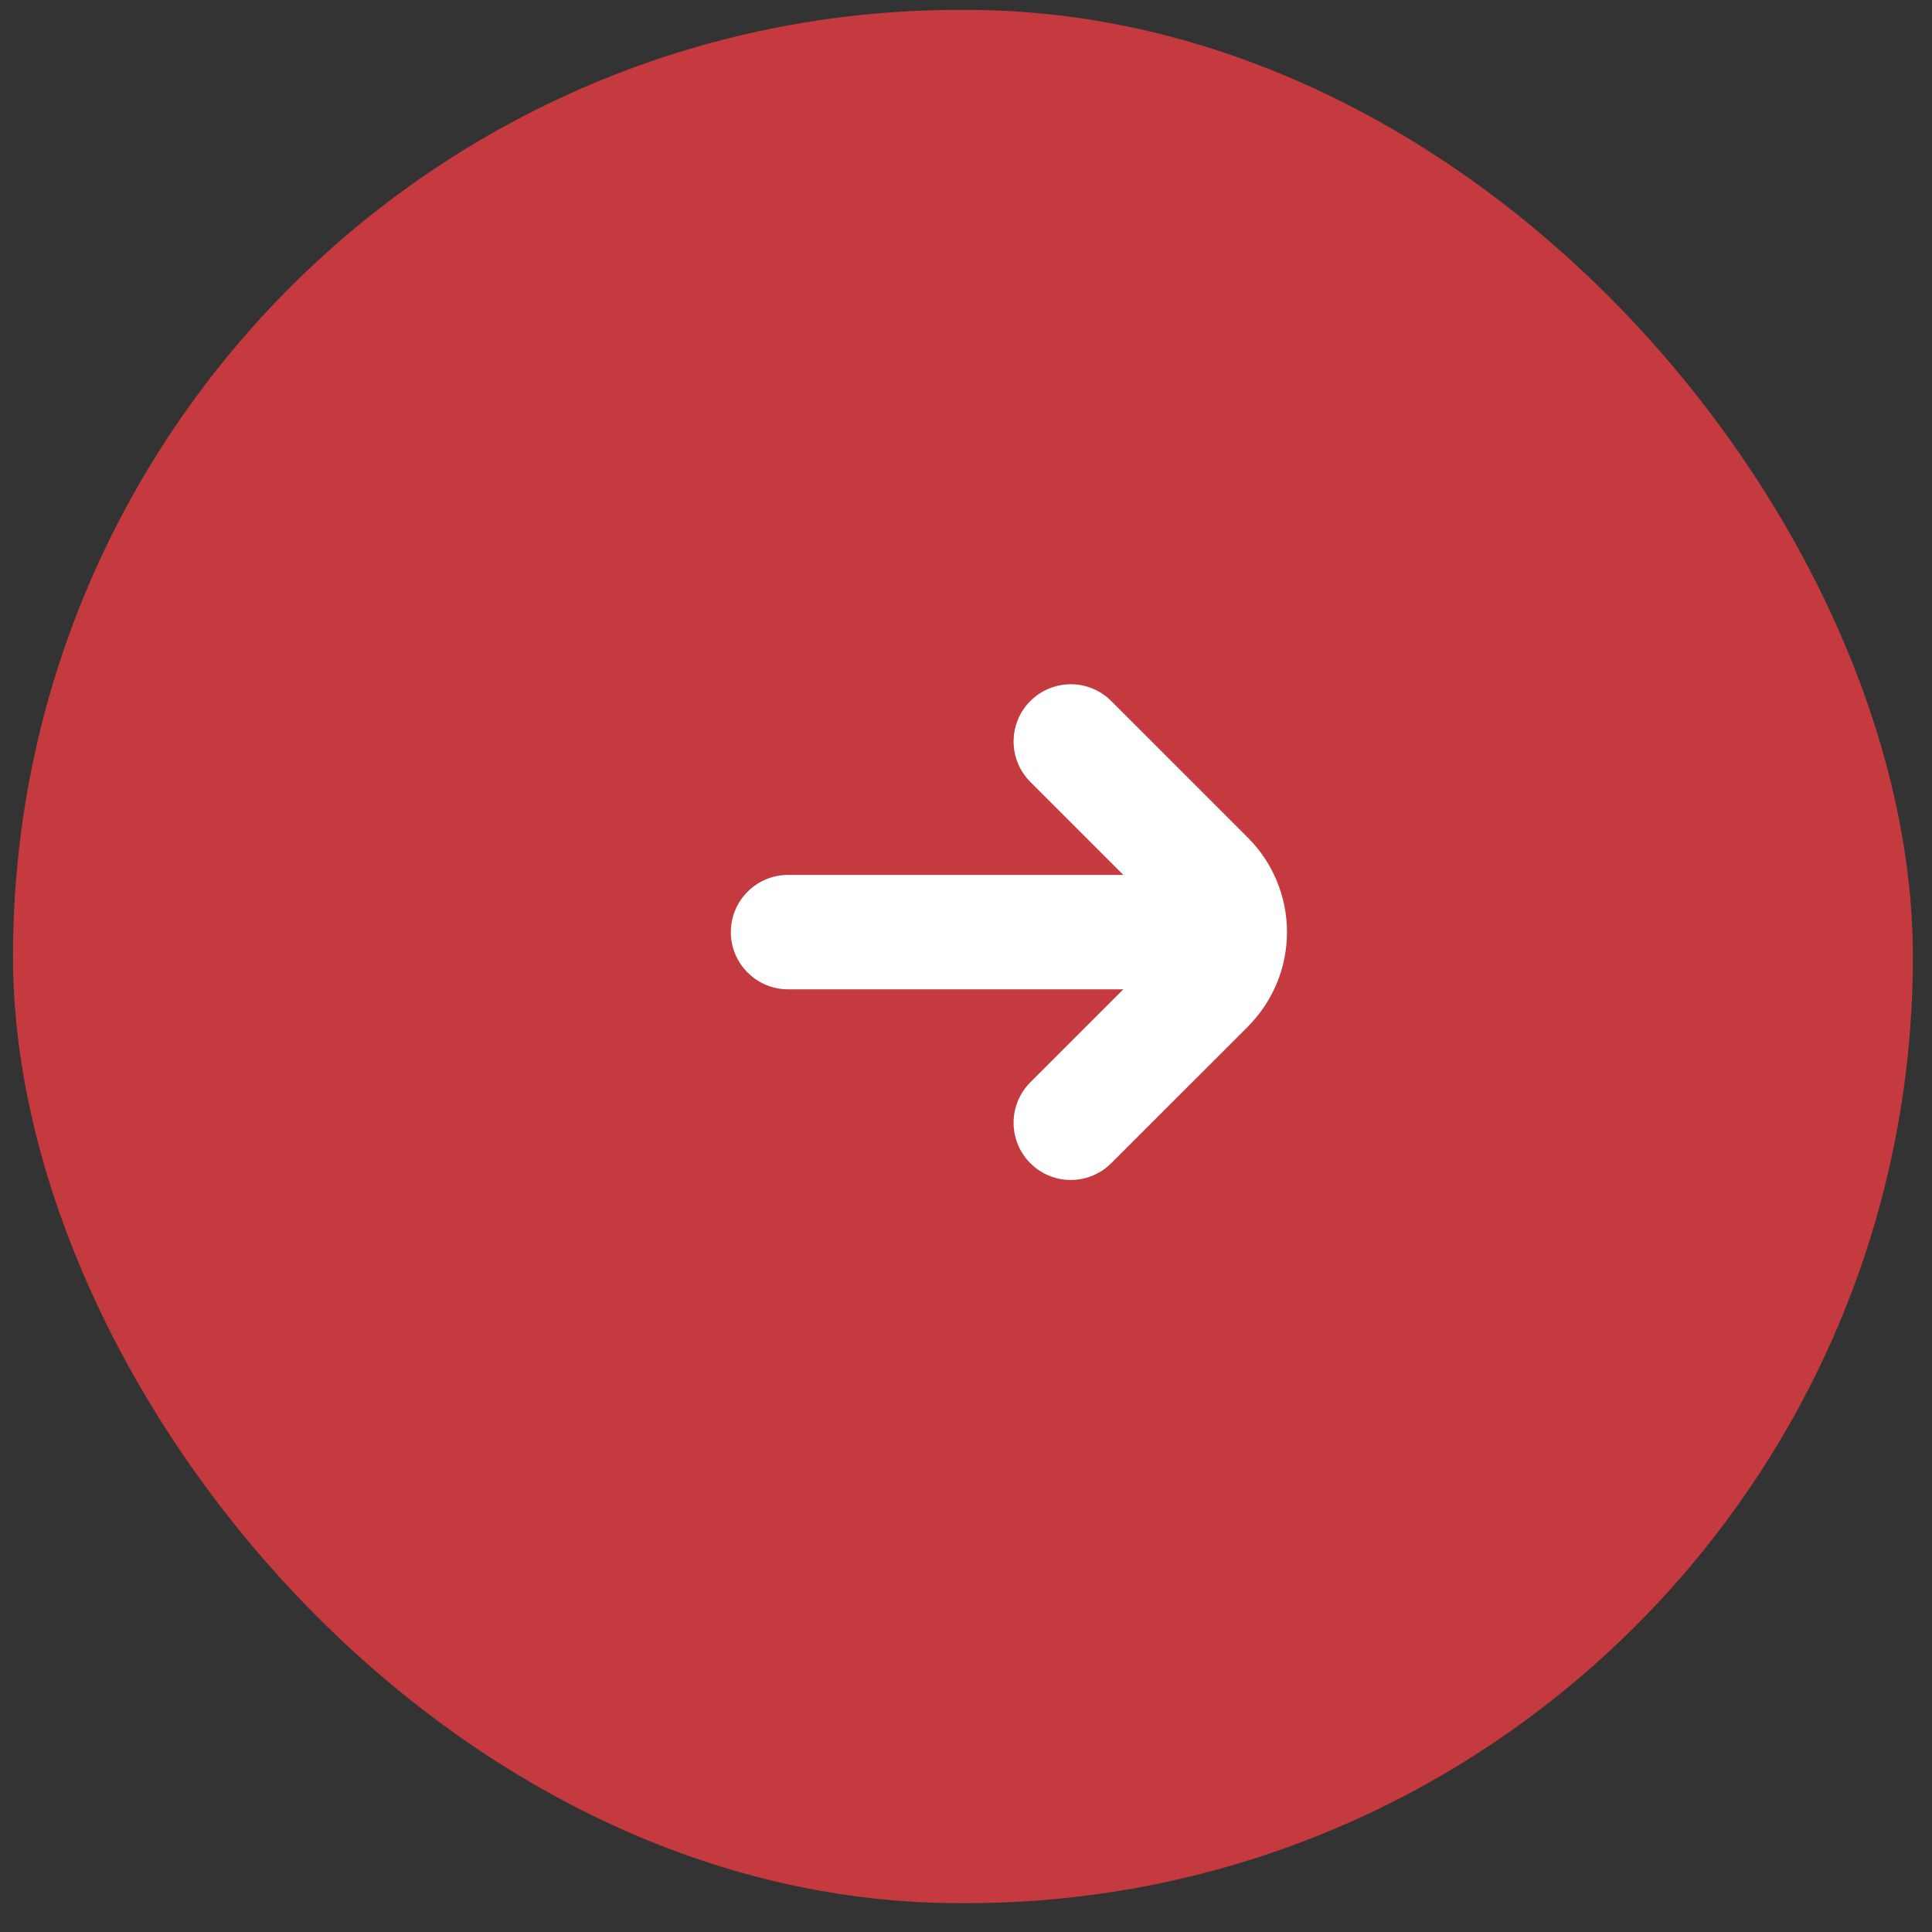 <svg width="57" height="57" viewBox="0 0 57 57" fill="none" xmlns="http://www.w3.org/2000/svg">
<rect x="0" y="0" width="57" height="57" fill="#333333" stroke="none"/>
<rect x="0.383" y="0.292" width="56.053" height="55.857" rx="27.928" fill="#C53A3E"/>
<path d="M36.819 24.716L32.784 20.681C32.468 20.365 32.038 20.187 31.591 20.188C31.143 20.188 30.714 20.366 30.398 20.682C30.081 20.999 29.904 21.428 29.904 21.875C29.904 22.323 30.082 22.752 30.398 23.069L33.142 25.813H23.25C22.802 25.813 22.373 25.99 22.057 26.307C21.74 26.623 21.562 27.053 21.562 27.5C21.562 27.948 21.74 28.377 22.057 28.693C22.373 29.01 22.802 29.188 23.25 29.188H33.142L30.398 31.931C30.082 32.248 29.904 32.677 29.904 33.125C29.904 33.572 30.081 34.002 30.398 34.318C30.714 34.635 31.143 34.813 31.591 34.813C32.038 34.813 32.468 34.635 32.784 34.319L36.819 30.285C37.556 29.545 37.97 28.544 37.97 27.5C37.97 26.456 37.556 25.455 36.819 24.716Z" fill="white"/>
</svg>
